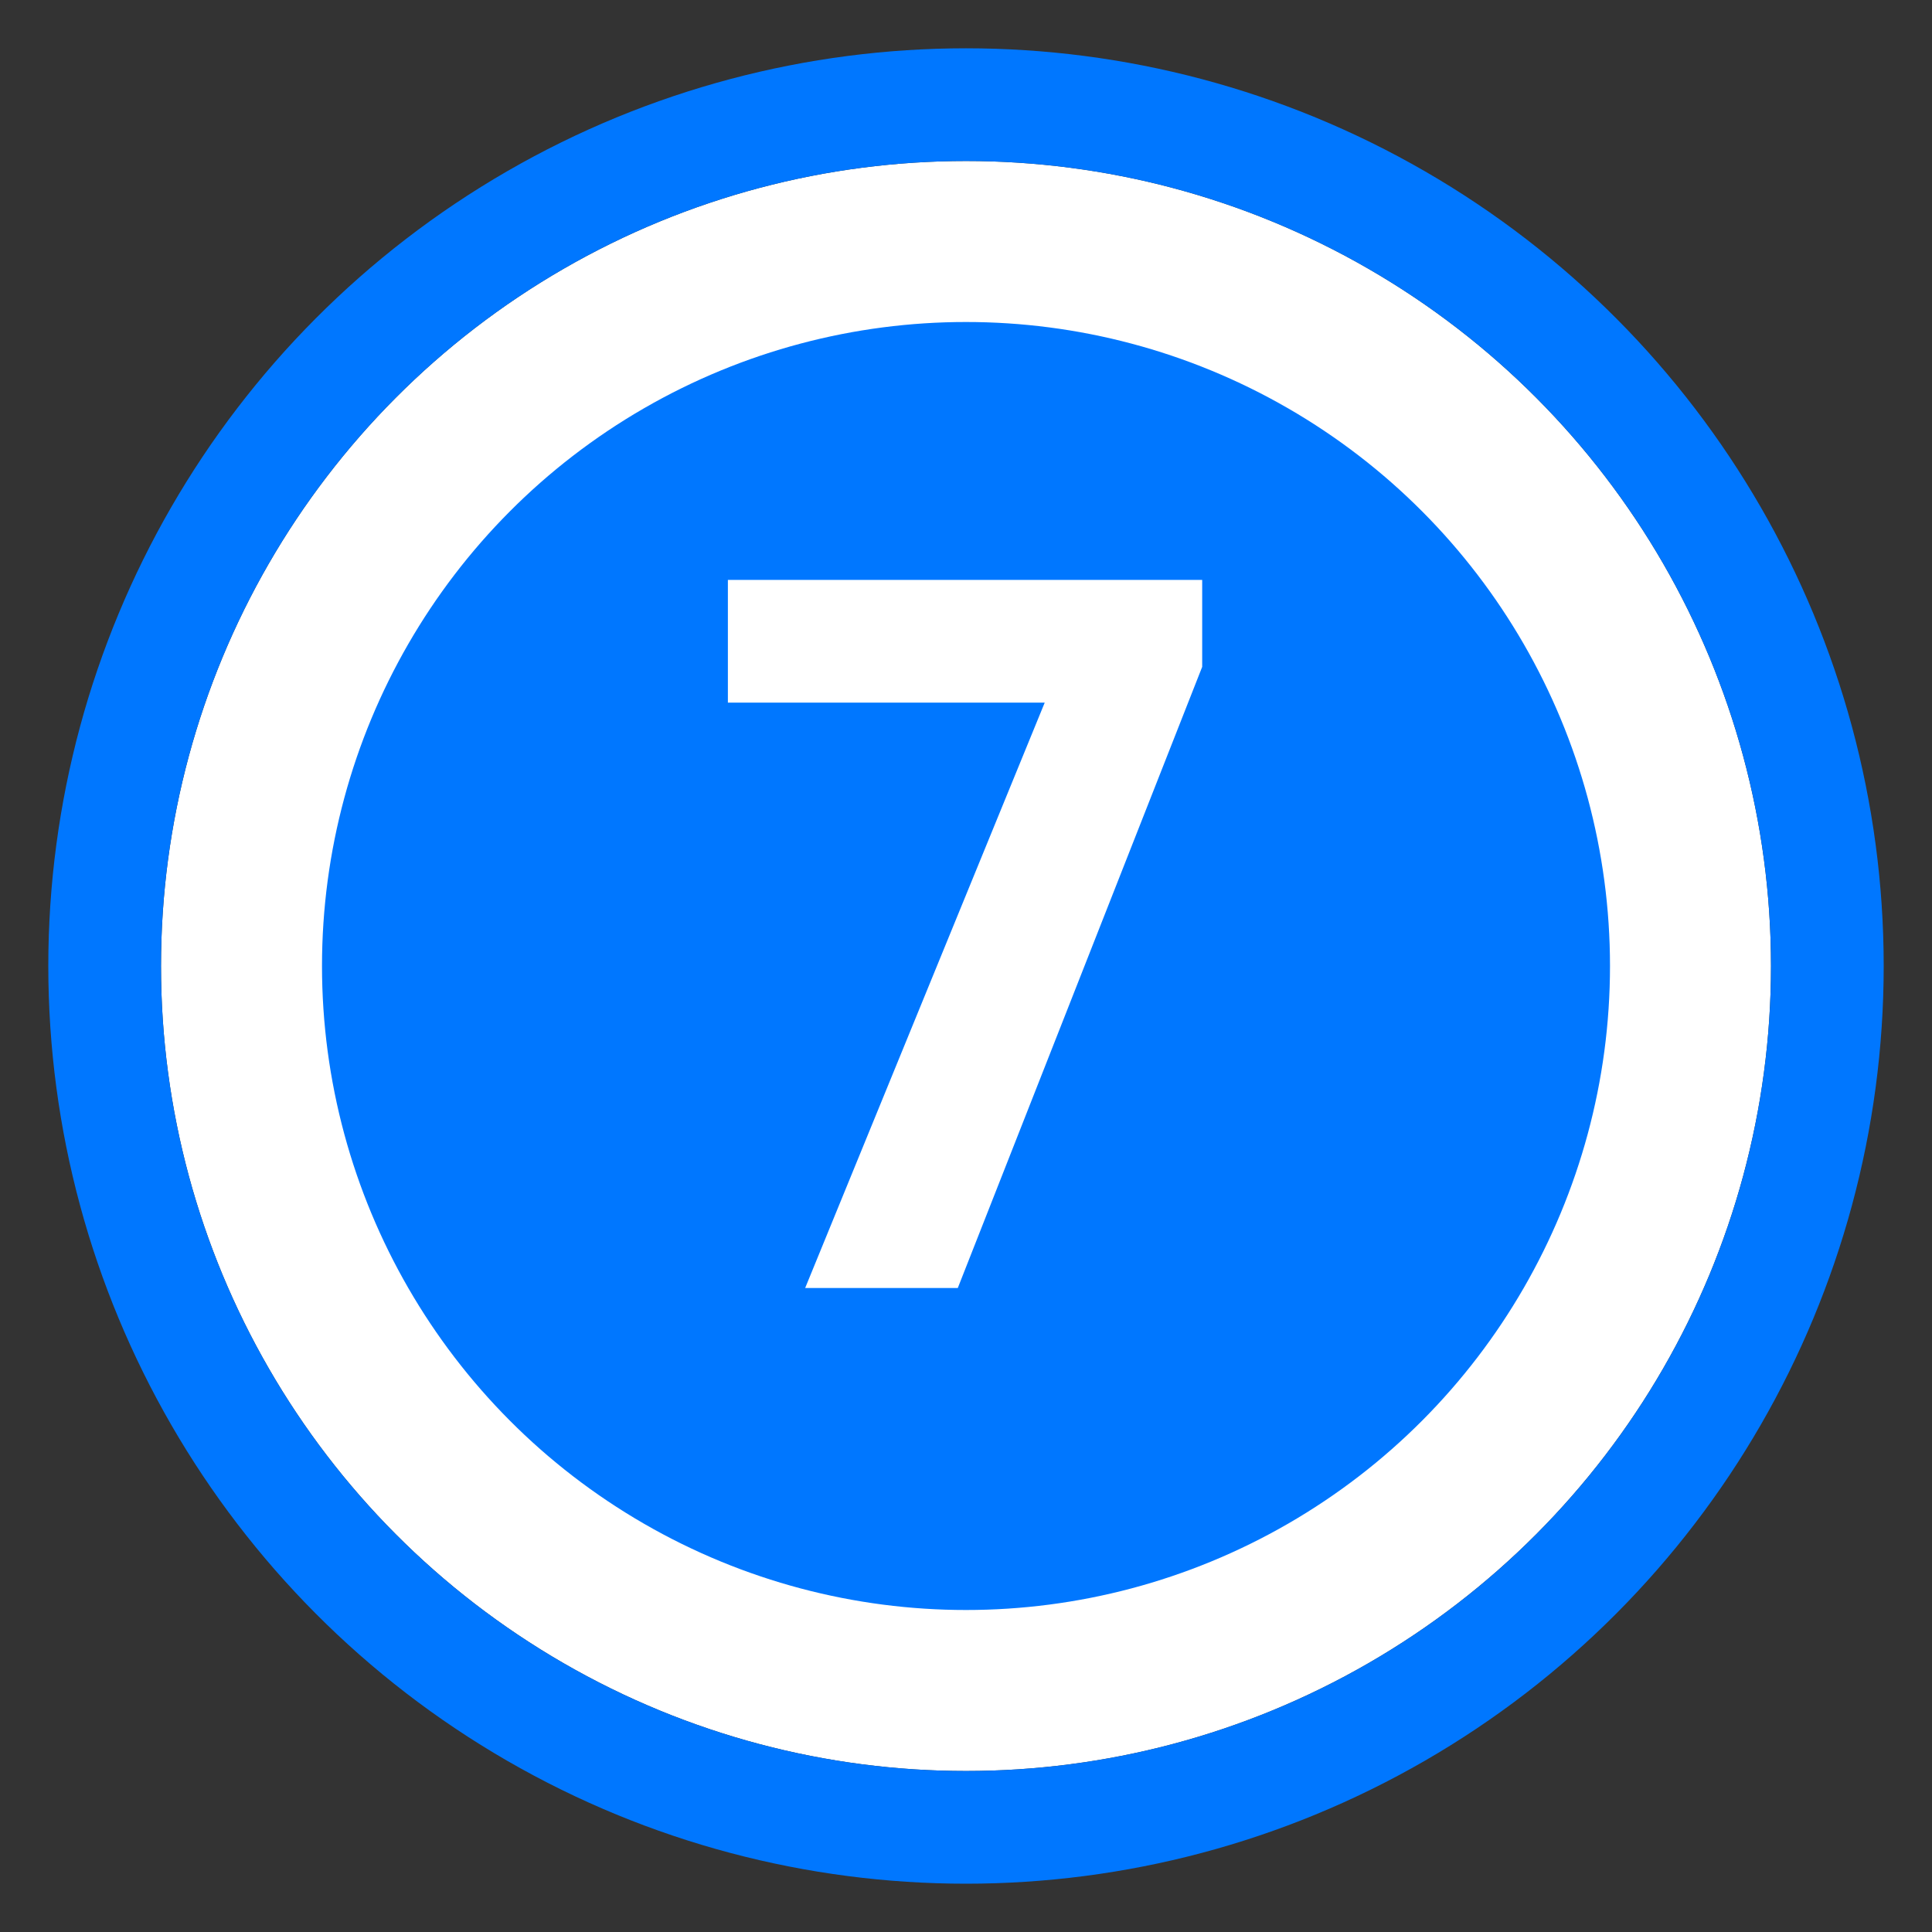 <?xml version="1.0" encoding="UTF-8"?>
<svg width="24px" height="24px" viewBox="0 0 24 24" version="1.1" xmlns="http://www.w3.org/2000/svg" xmlns:xlink="http://www.w3.org/1999/xlink">
    <rect x="0" y="0" width="24" height="24" fill="#333333" stroke="none"/>
    <title>进度条步骤/数字/进行中/7</title>
    <defs>
        <circle id="path-1" cx="10" cy="10" r="10"></circle>
    </defs>
    <g id="进度条步骤/数字/进行中/7" stroke="none" stroke-width="1" fill="none" fill-rule="evenodd">
        <rect fill="#FFFFFF" opacity="0" x="0" y="0" width="24" height="24"></rect>
        <g id="Light/2-控件/18流程/带步骤/已完成/图标备份-14" transform="translate(2, 2)">
            <g id="椭圆形备份">
                <circle stroke="#FFFFFF" stroke-width="2" stroke-linejoin="square" fill="#0077FF" fill-rule="evenodd" cx="10" cy="10" r="9"></circle>
                <circle stroke="#0077FF" stroke-width="1.4" cx="10" cy="10" r="10.7"></circle>
            </g>
            <g id="2" transform="translate(7.042, 5.204)" fill="#FFFFFF" fill-rule="nonzero">
                <polygon id="路径" points="3.936 1.524 0 1.524 0 0 5.892 0 5.892 1.08 2.856 8.796 0.96 8.796"></polygon>
            </g>
        </g>
    </g>
</svg>